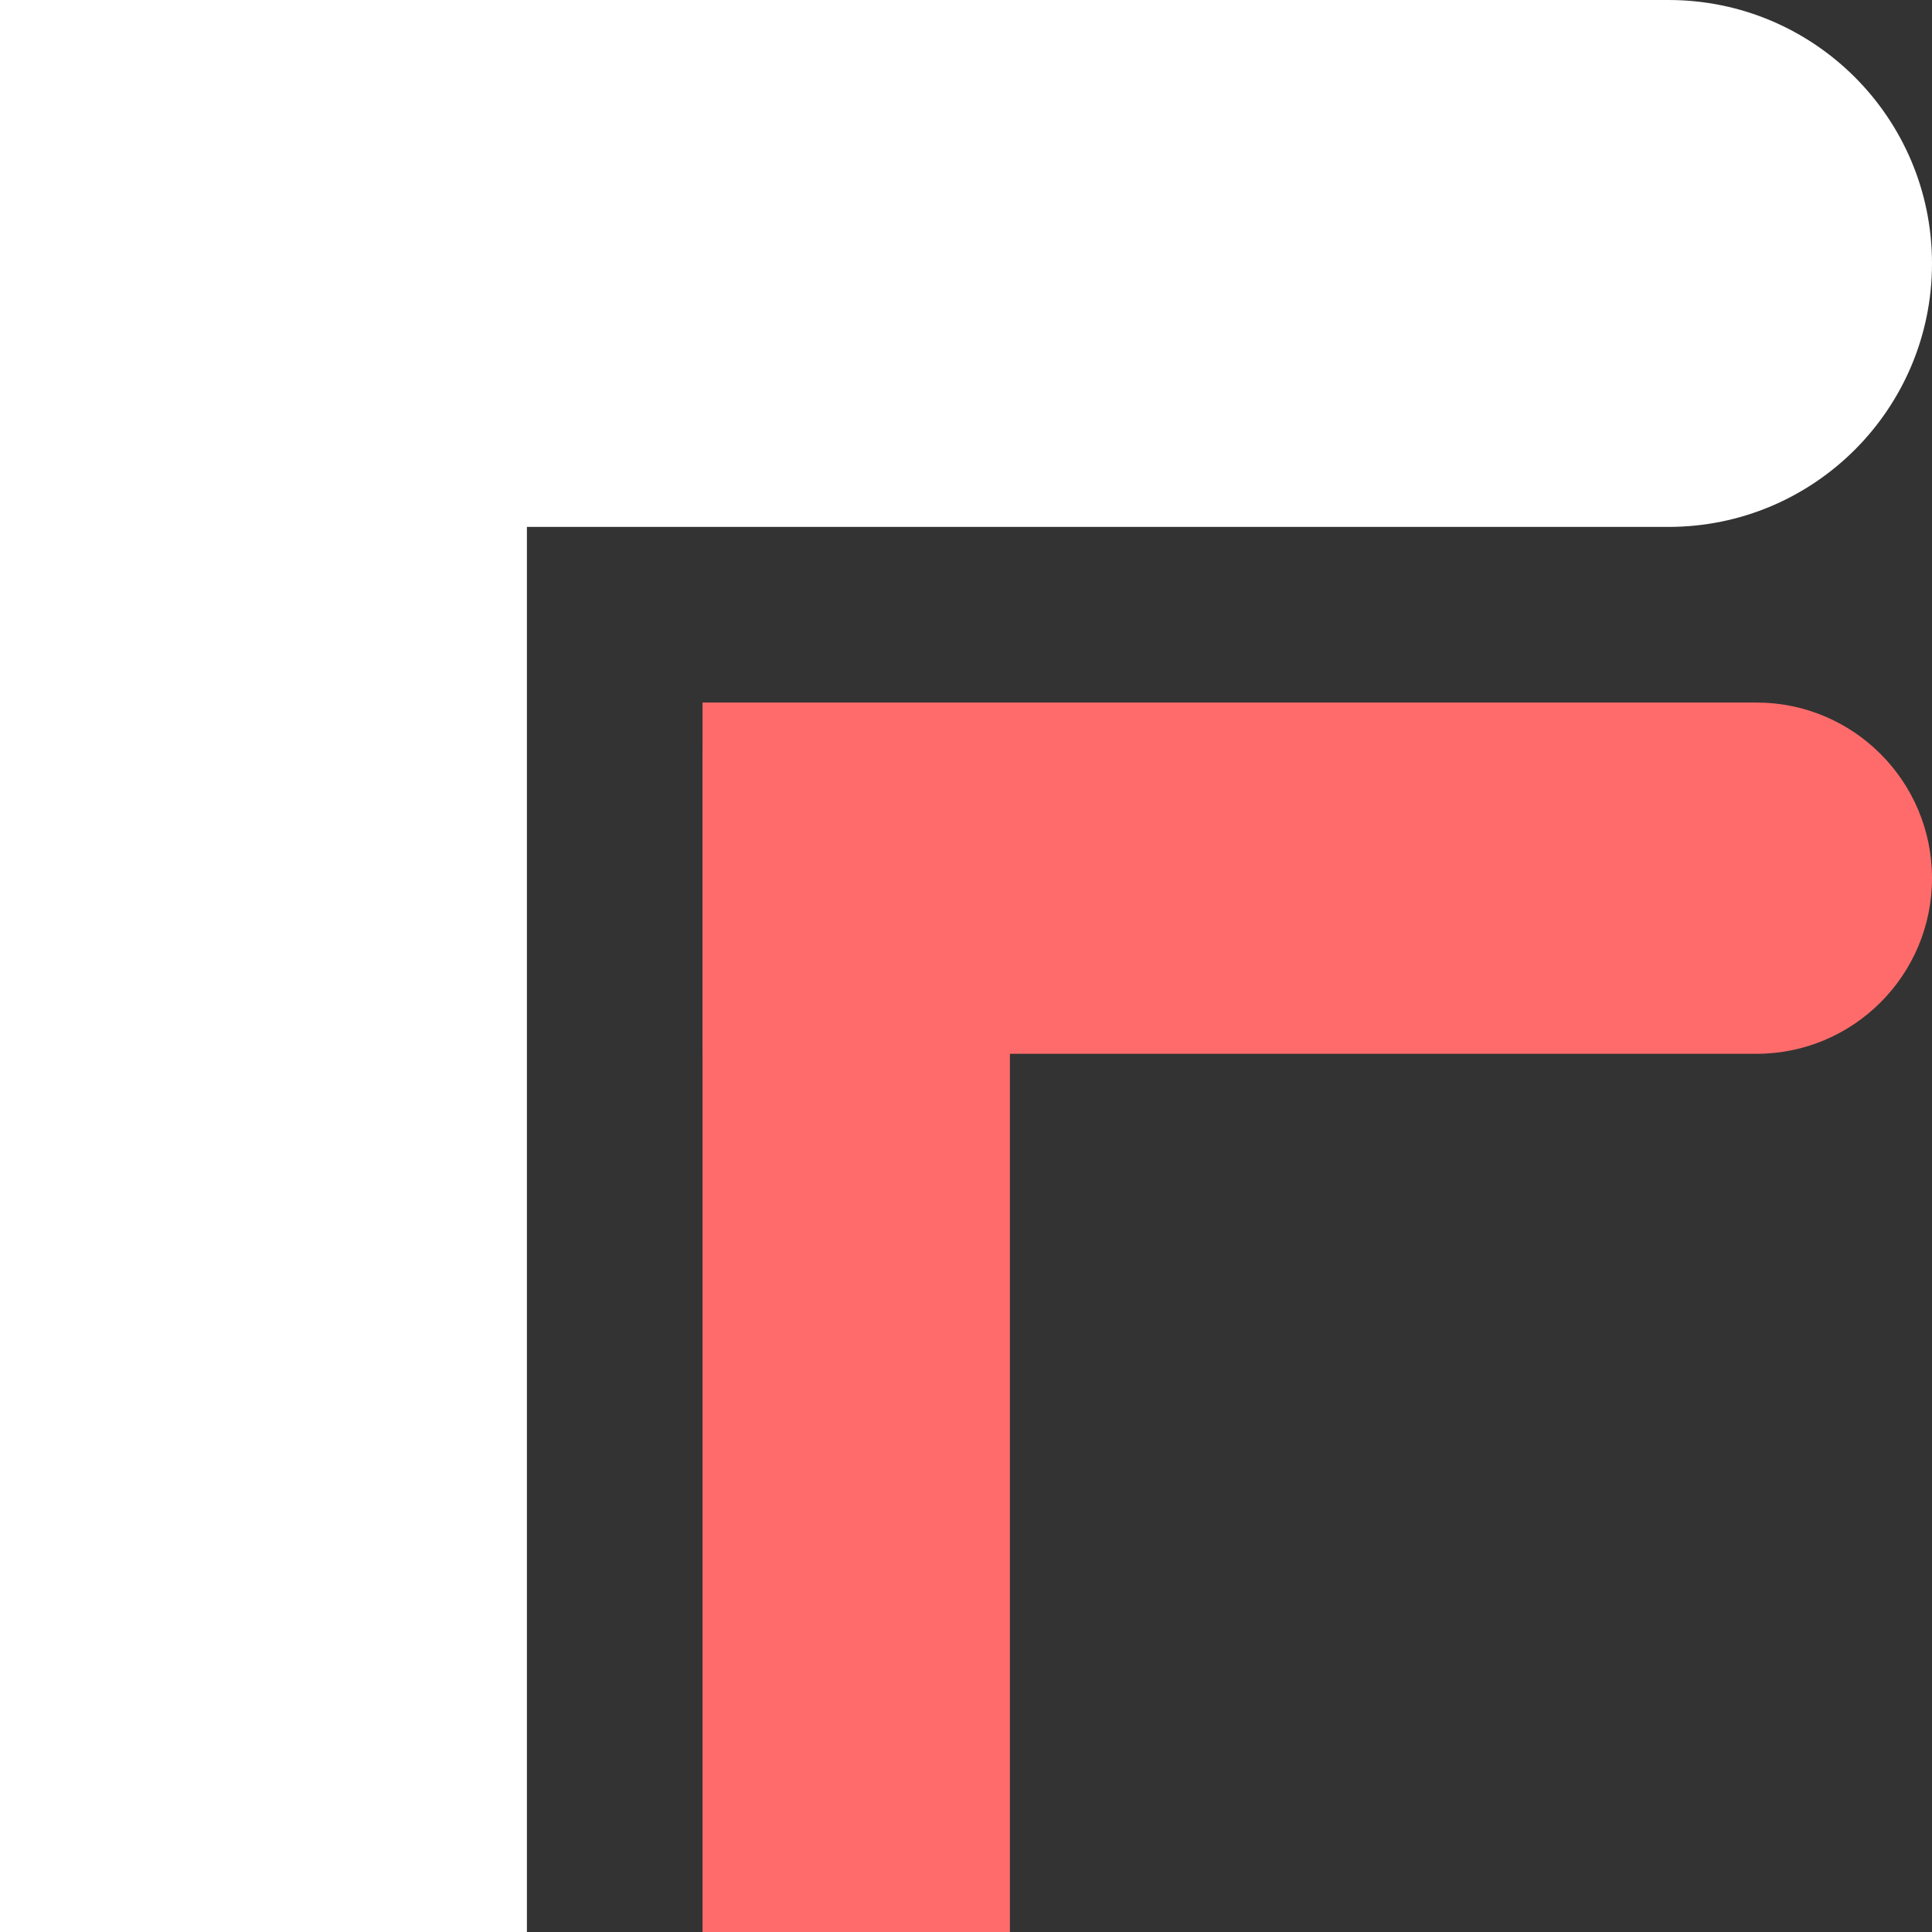 <svg width="40" height="40" viewBox="0 0 40 40" fill="none" xmlns="http://www.w3.org/2000/svg">
<rect x="0" y="0" width="40" height="40" fill="#333333" stroke="none"/>
<path d="M0 0H34.545C37.558 0 40 2.442 40 5.455C40 8.467 37.558 10.909 34.545 10.909H0V0Z" fill="white"/>
<rect x="10.909" width="40" height="10.909" transform="rotate(90 10.909 0)" fill="white"/>
<path d="M14.545 14.545H36.364C38.372 14.545 40 16.173 40 18.182C40 20.19 38.372 21.818 36.364 21.818H14.545V14.545Z" fill="#FF6B6B"/>
<path d="M20.909 15.455L20.909 40L14.545 40L14.545 15.455L20.909 15.455Z" fill="#FF6B6B"/>
</svg>
